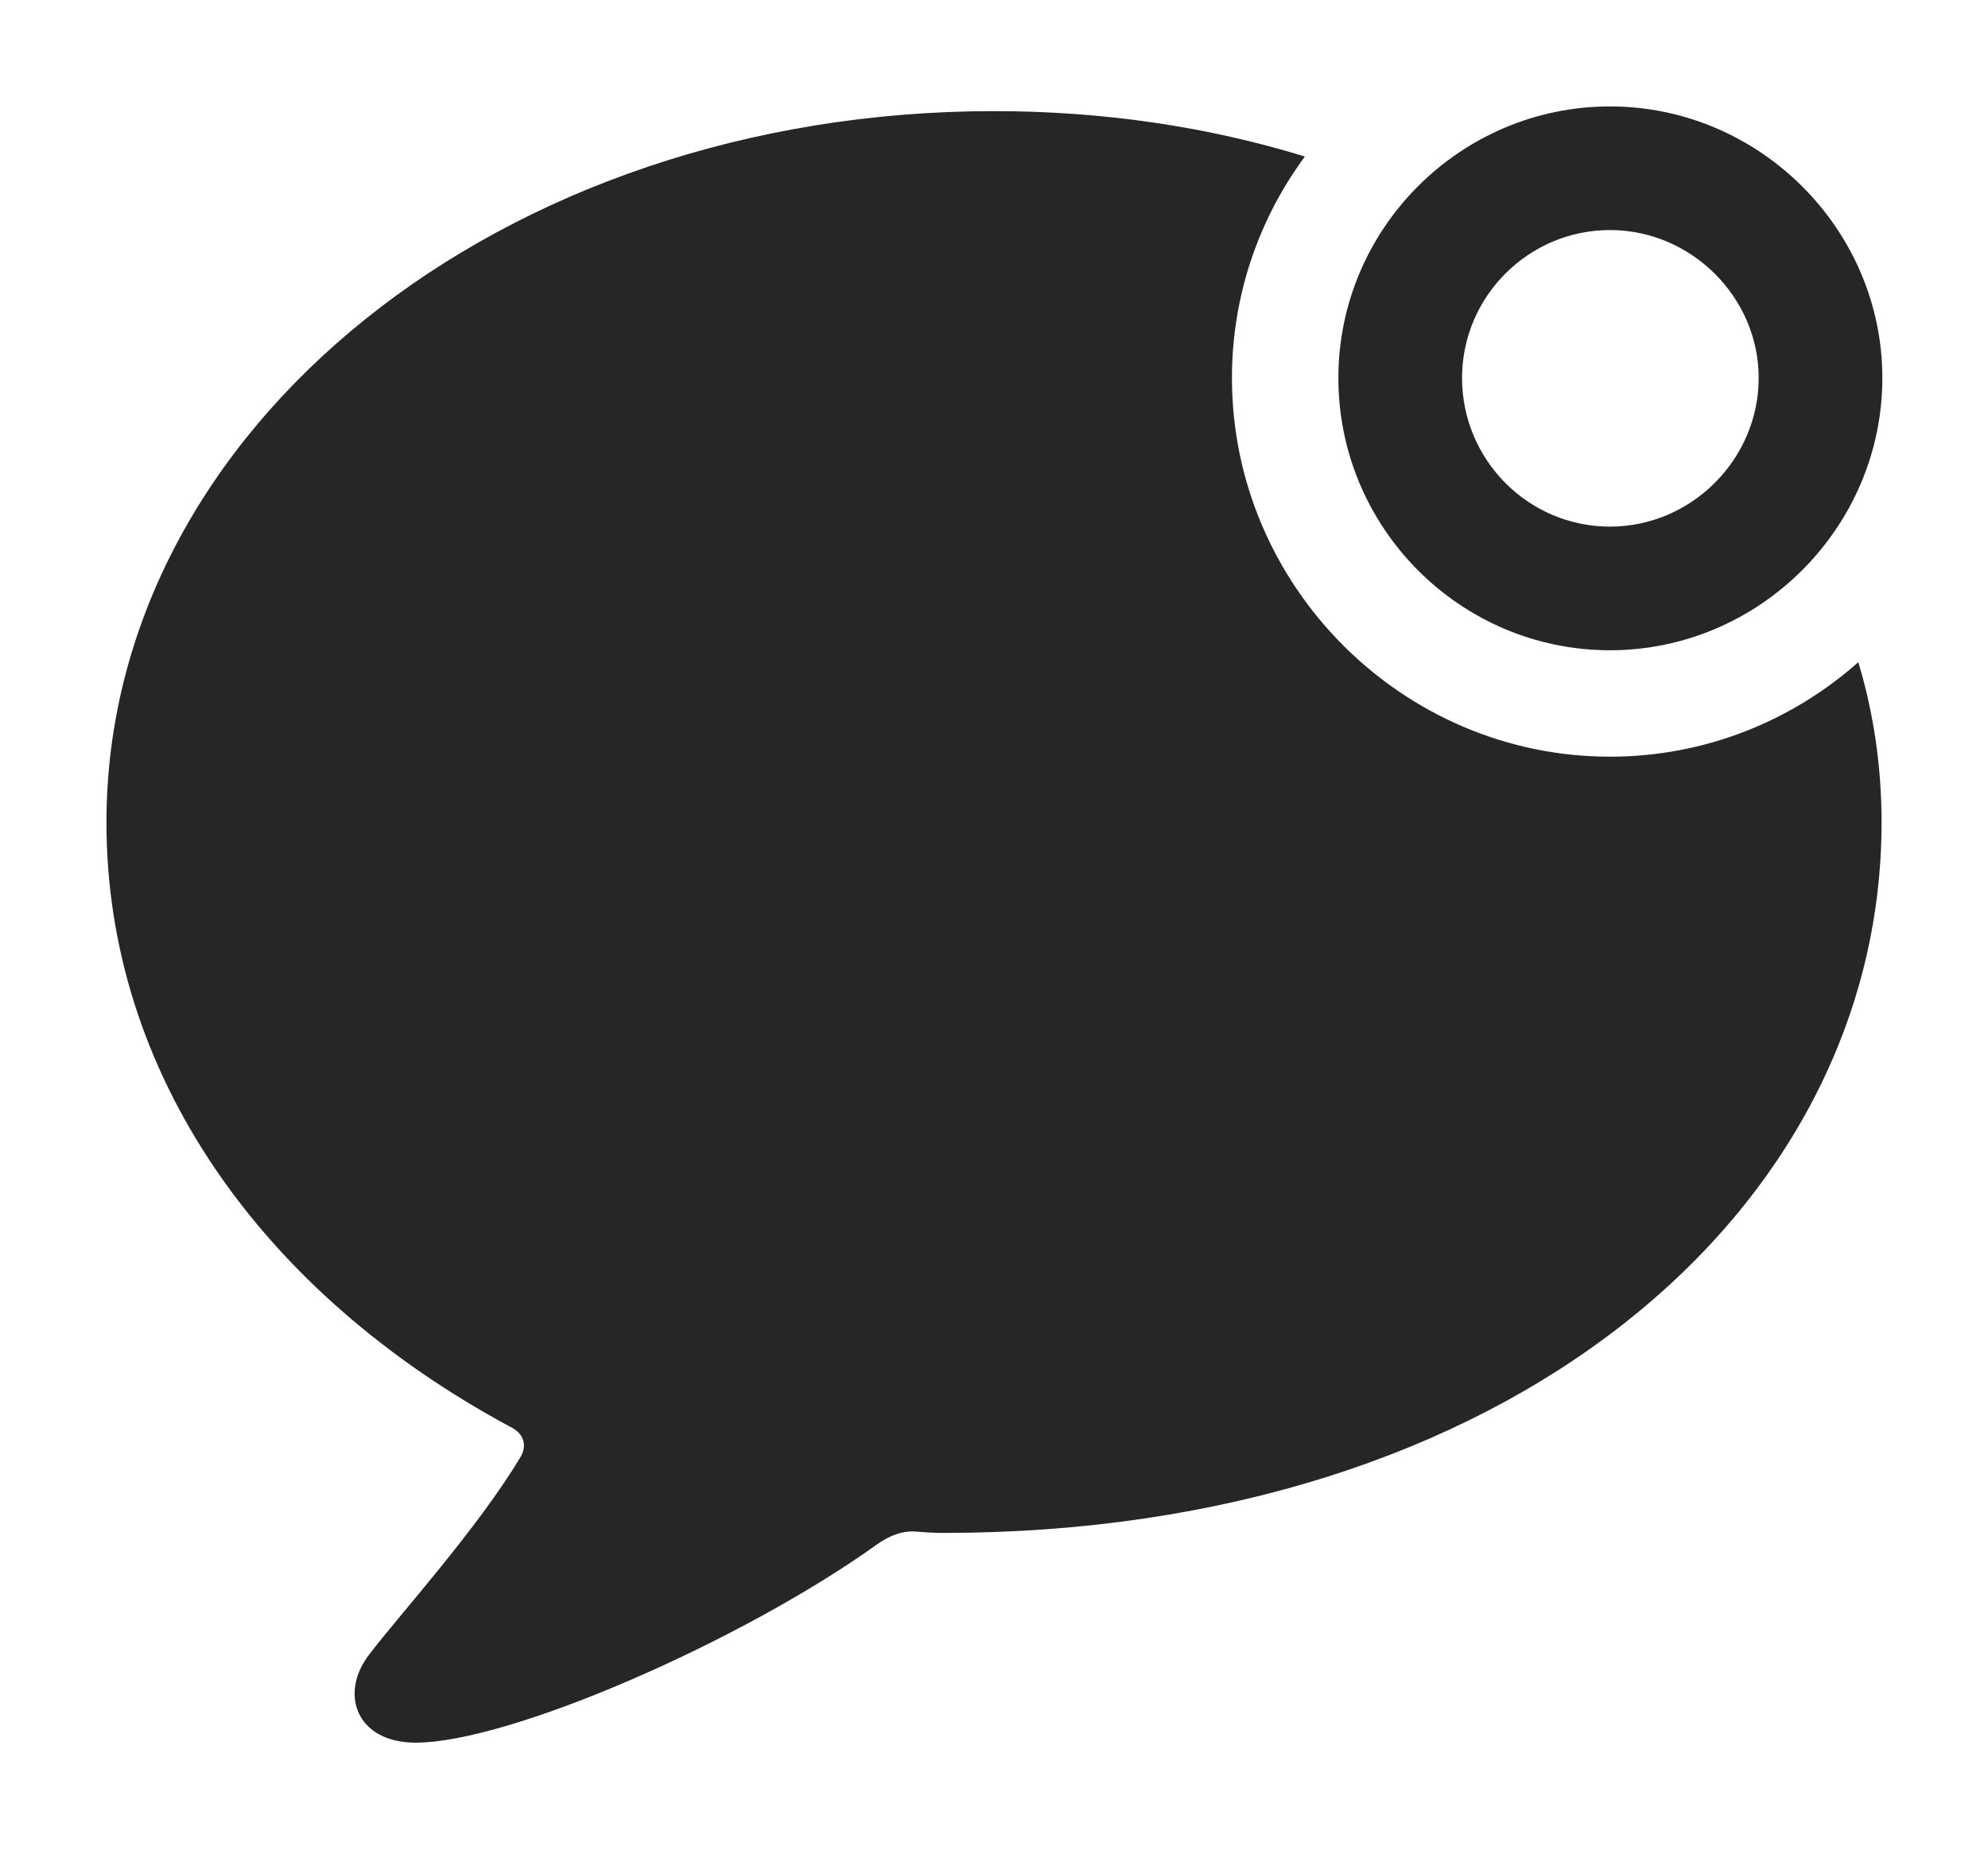 <?xml version="1.0" encoding="UTF-8"?>
<!--Generator: Apple Native CoreSVG 232.5-->
<!DOCTYPE svg
PUBLIC "-//W3C//DTD SVG 1.1//EN"
       "http://www.w3.org/Graphics/SVG/1.1/DTD/svg11.dtd">
<svg version="1.1" xmlns="http://www.w3.org/2000/svg" xmlns:xlink="http://www.w3.org/1999/xlink" width="124.023" height="115.674">
 <g>
  <rect height="115.674" opacity="0" width="124.023" x="0" y="0"/>
  <path d="M81.407 9.767C78.541 13.648 76.856 18.434 76.856 23.584C76.856 36.572 87.5 47.217 100.439 47.217C106.354 47.217 111.789 44.993 115.932 41.32C116.898 44.522 117.383 47.874 117.383 51.318C117.383 75.635 93.994 95.654 58.838 95.654C58.203 95.654 57.568 95.606 56.934 95.557C56.25 95.557 55.518 95.801 54.688 96.387C46.387 102.344 31.836 108.74 25.928 108.74C22.217 108.74 21.143 105.664 23.047 103.223C24.902 100.781 29.785 95.41 32.471 90.918C32.91 90.186 32.666 89.453 31.885 89.062C16.26 80.664 6.641 66.943 6.641 51.318C6.641 26.758 31.25 6.934 62.012 6.934C68.856 6.934 75.399 7.918 81.407 9.767Z" fill="#000000" fill-opacity="0.85"/>
  <path d="M100.439 40.576C109.766 40.576 117.432 32.91 117.432 23.584C117.432 14.307 109.766 6.641 100.439 6.641C91.113 6.641 83.496 14.258 83.496 23.584C83.496 32.959 91.113 40.576 100.439 40.576ZM100.439 32.861C95.361 32.861 91.211 28.711 91.211 23.584C91.211 18.506 95.361 14.355 100.439 14.355C105.518 14.355 109.717 18.555 109.717 23.584C109.717 28.662 105.518 32.861 100.439 32.861Z" fill="#000000" fill-opacity="0.85"/>
 </g>
</svg>
